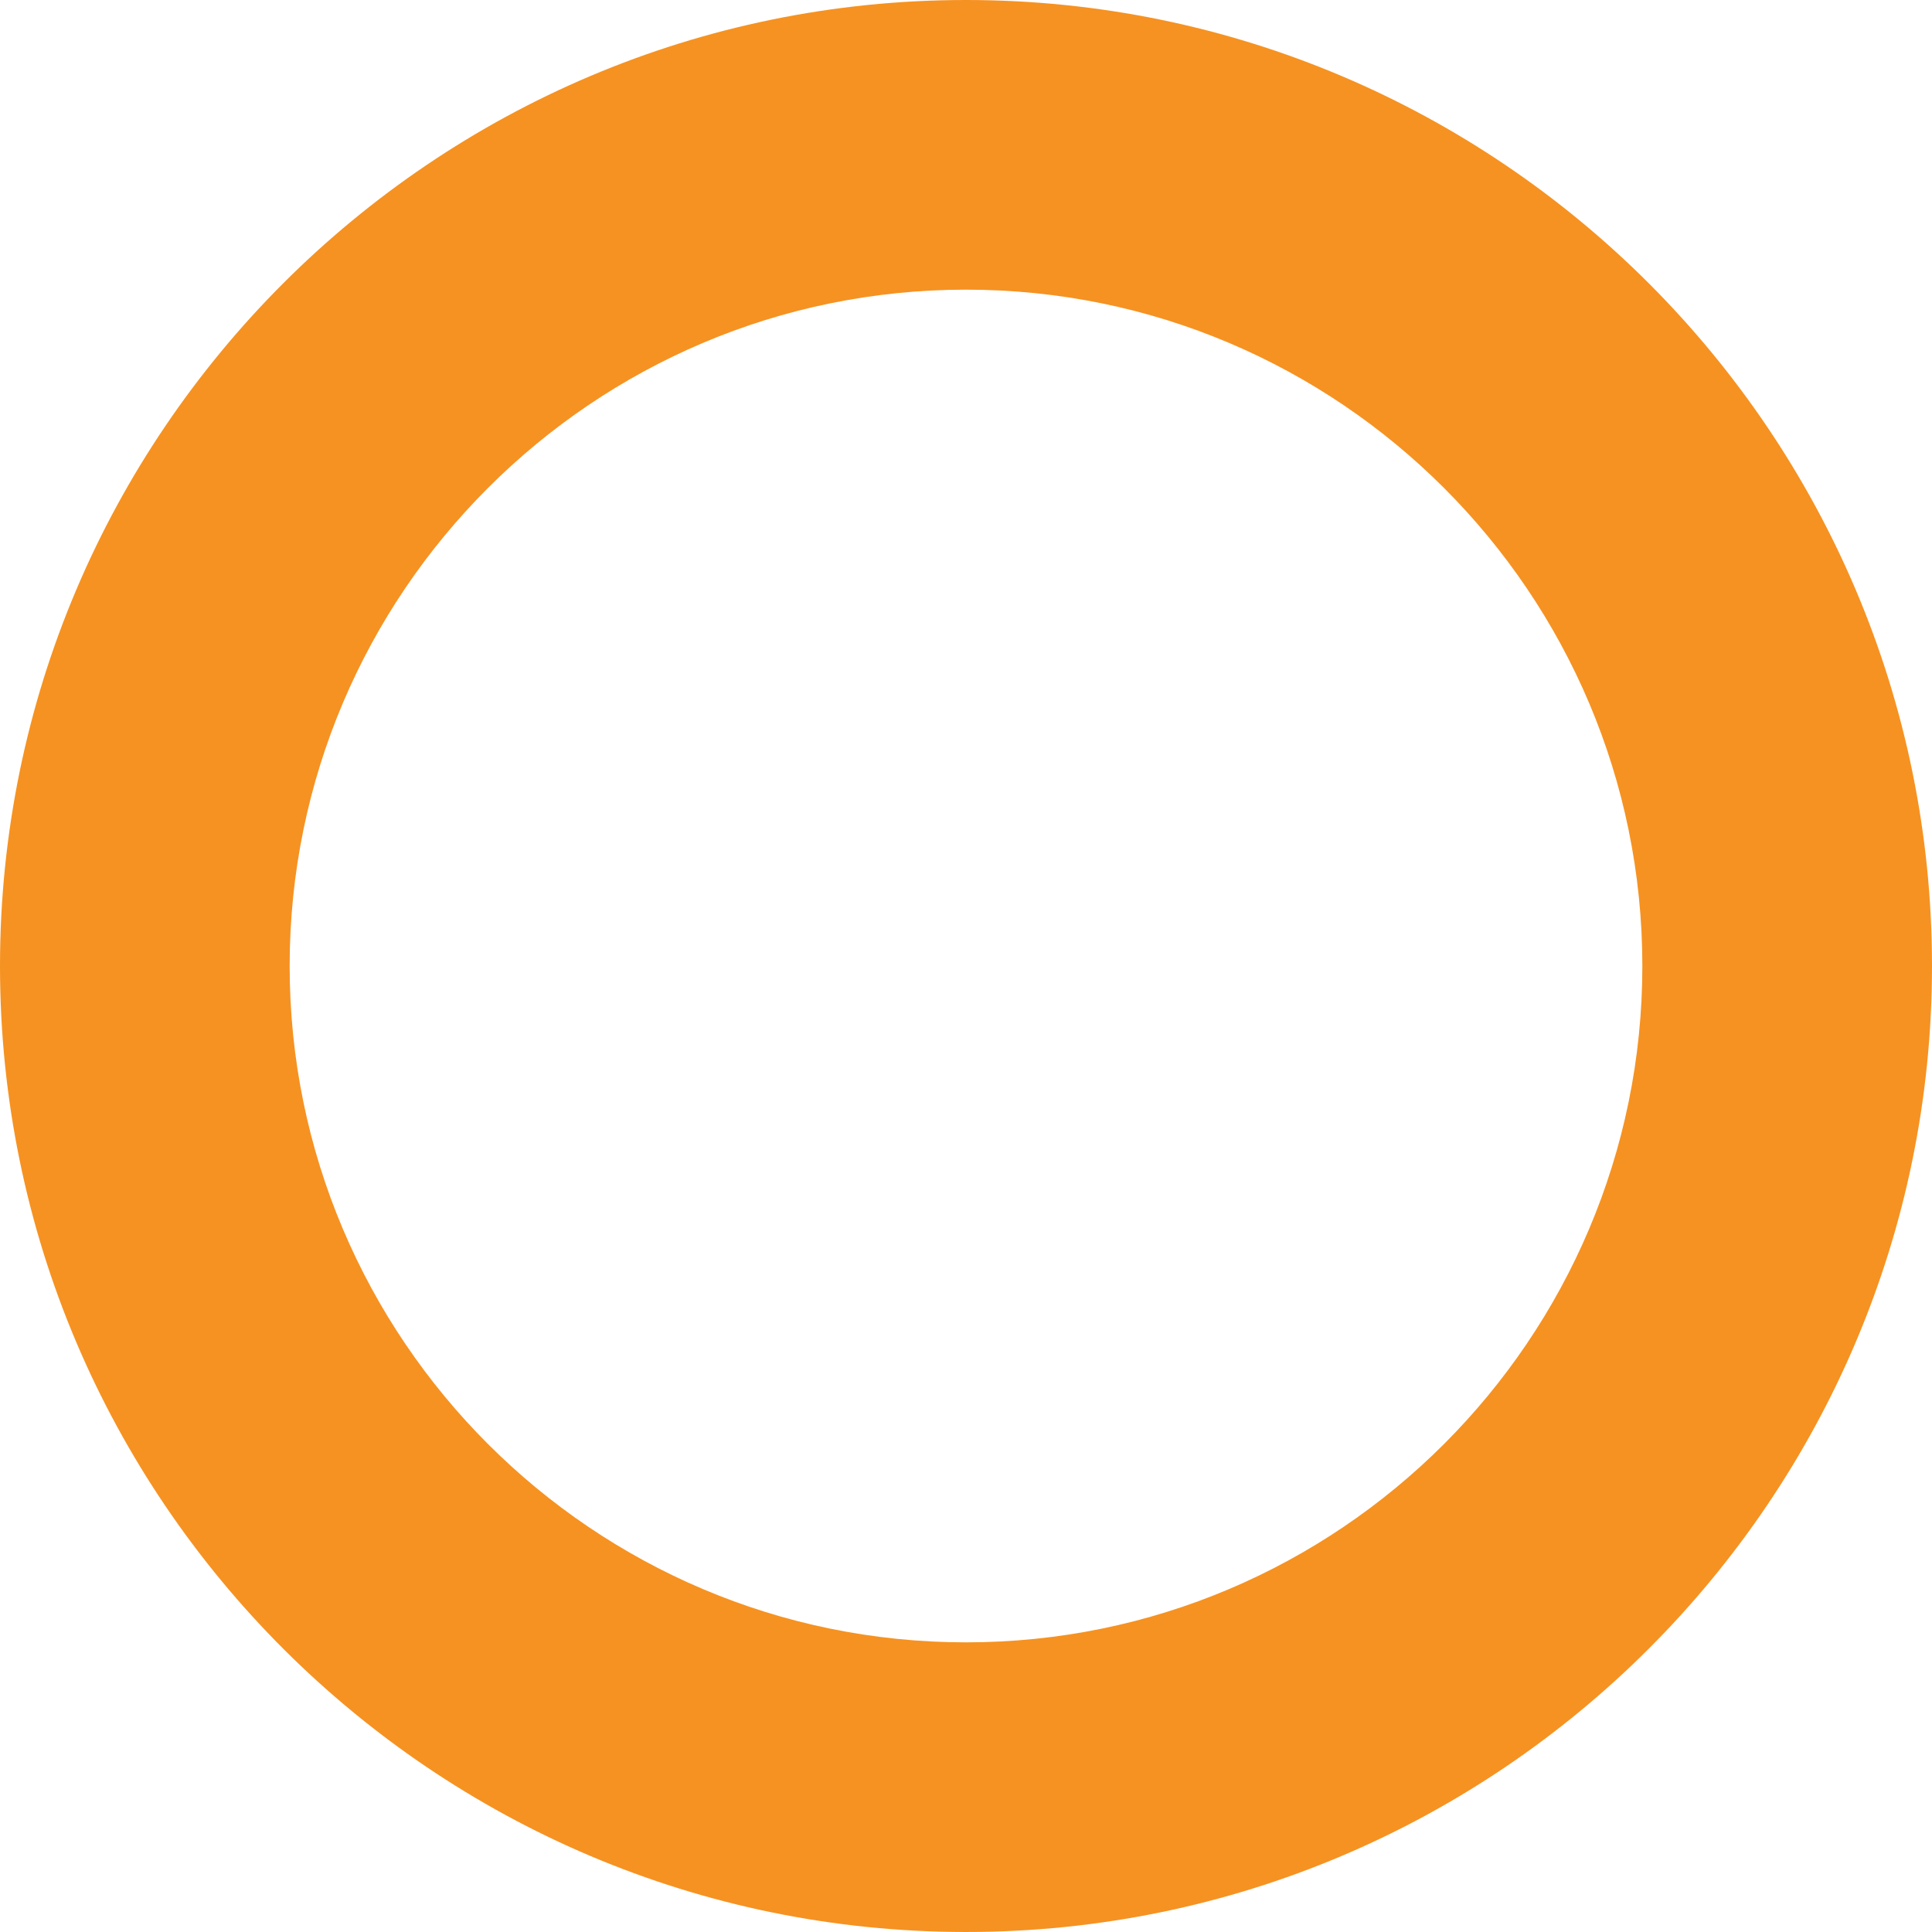 <svg xmlns="http://www.w3.org/2000/svg" viewBox="0 0 400.204 400.203"><defs><style>.cls-1{fill:#f69221;}</style></defs><title>Asset 34</title><g id="Layer_2" data-name="Layer 2"><g id="Layer_2-2" data-name="Layer 2"><path class="cls-1" d="M200.102,400.203C89.766,400.203,0,310.438,0,200.102S89.766,0,200.102,0,400.204,89.765,400.204,200.102,310.438,400.203,200.102,400.203Zm0-340.203C122.85,60,60,122.849,60,200.102s62.85,140.102,140.102,140.102S340.204,277.354,340.204,200.102,277.354,60,200.102,60Z"/></g></g></svg>